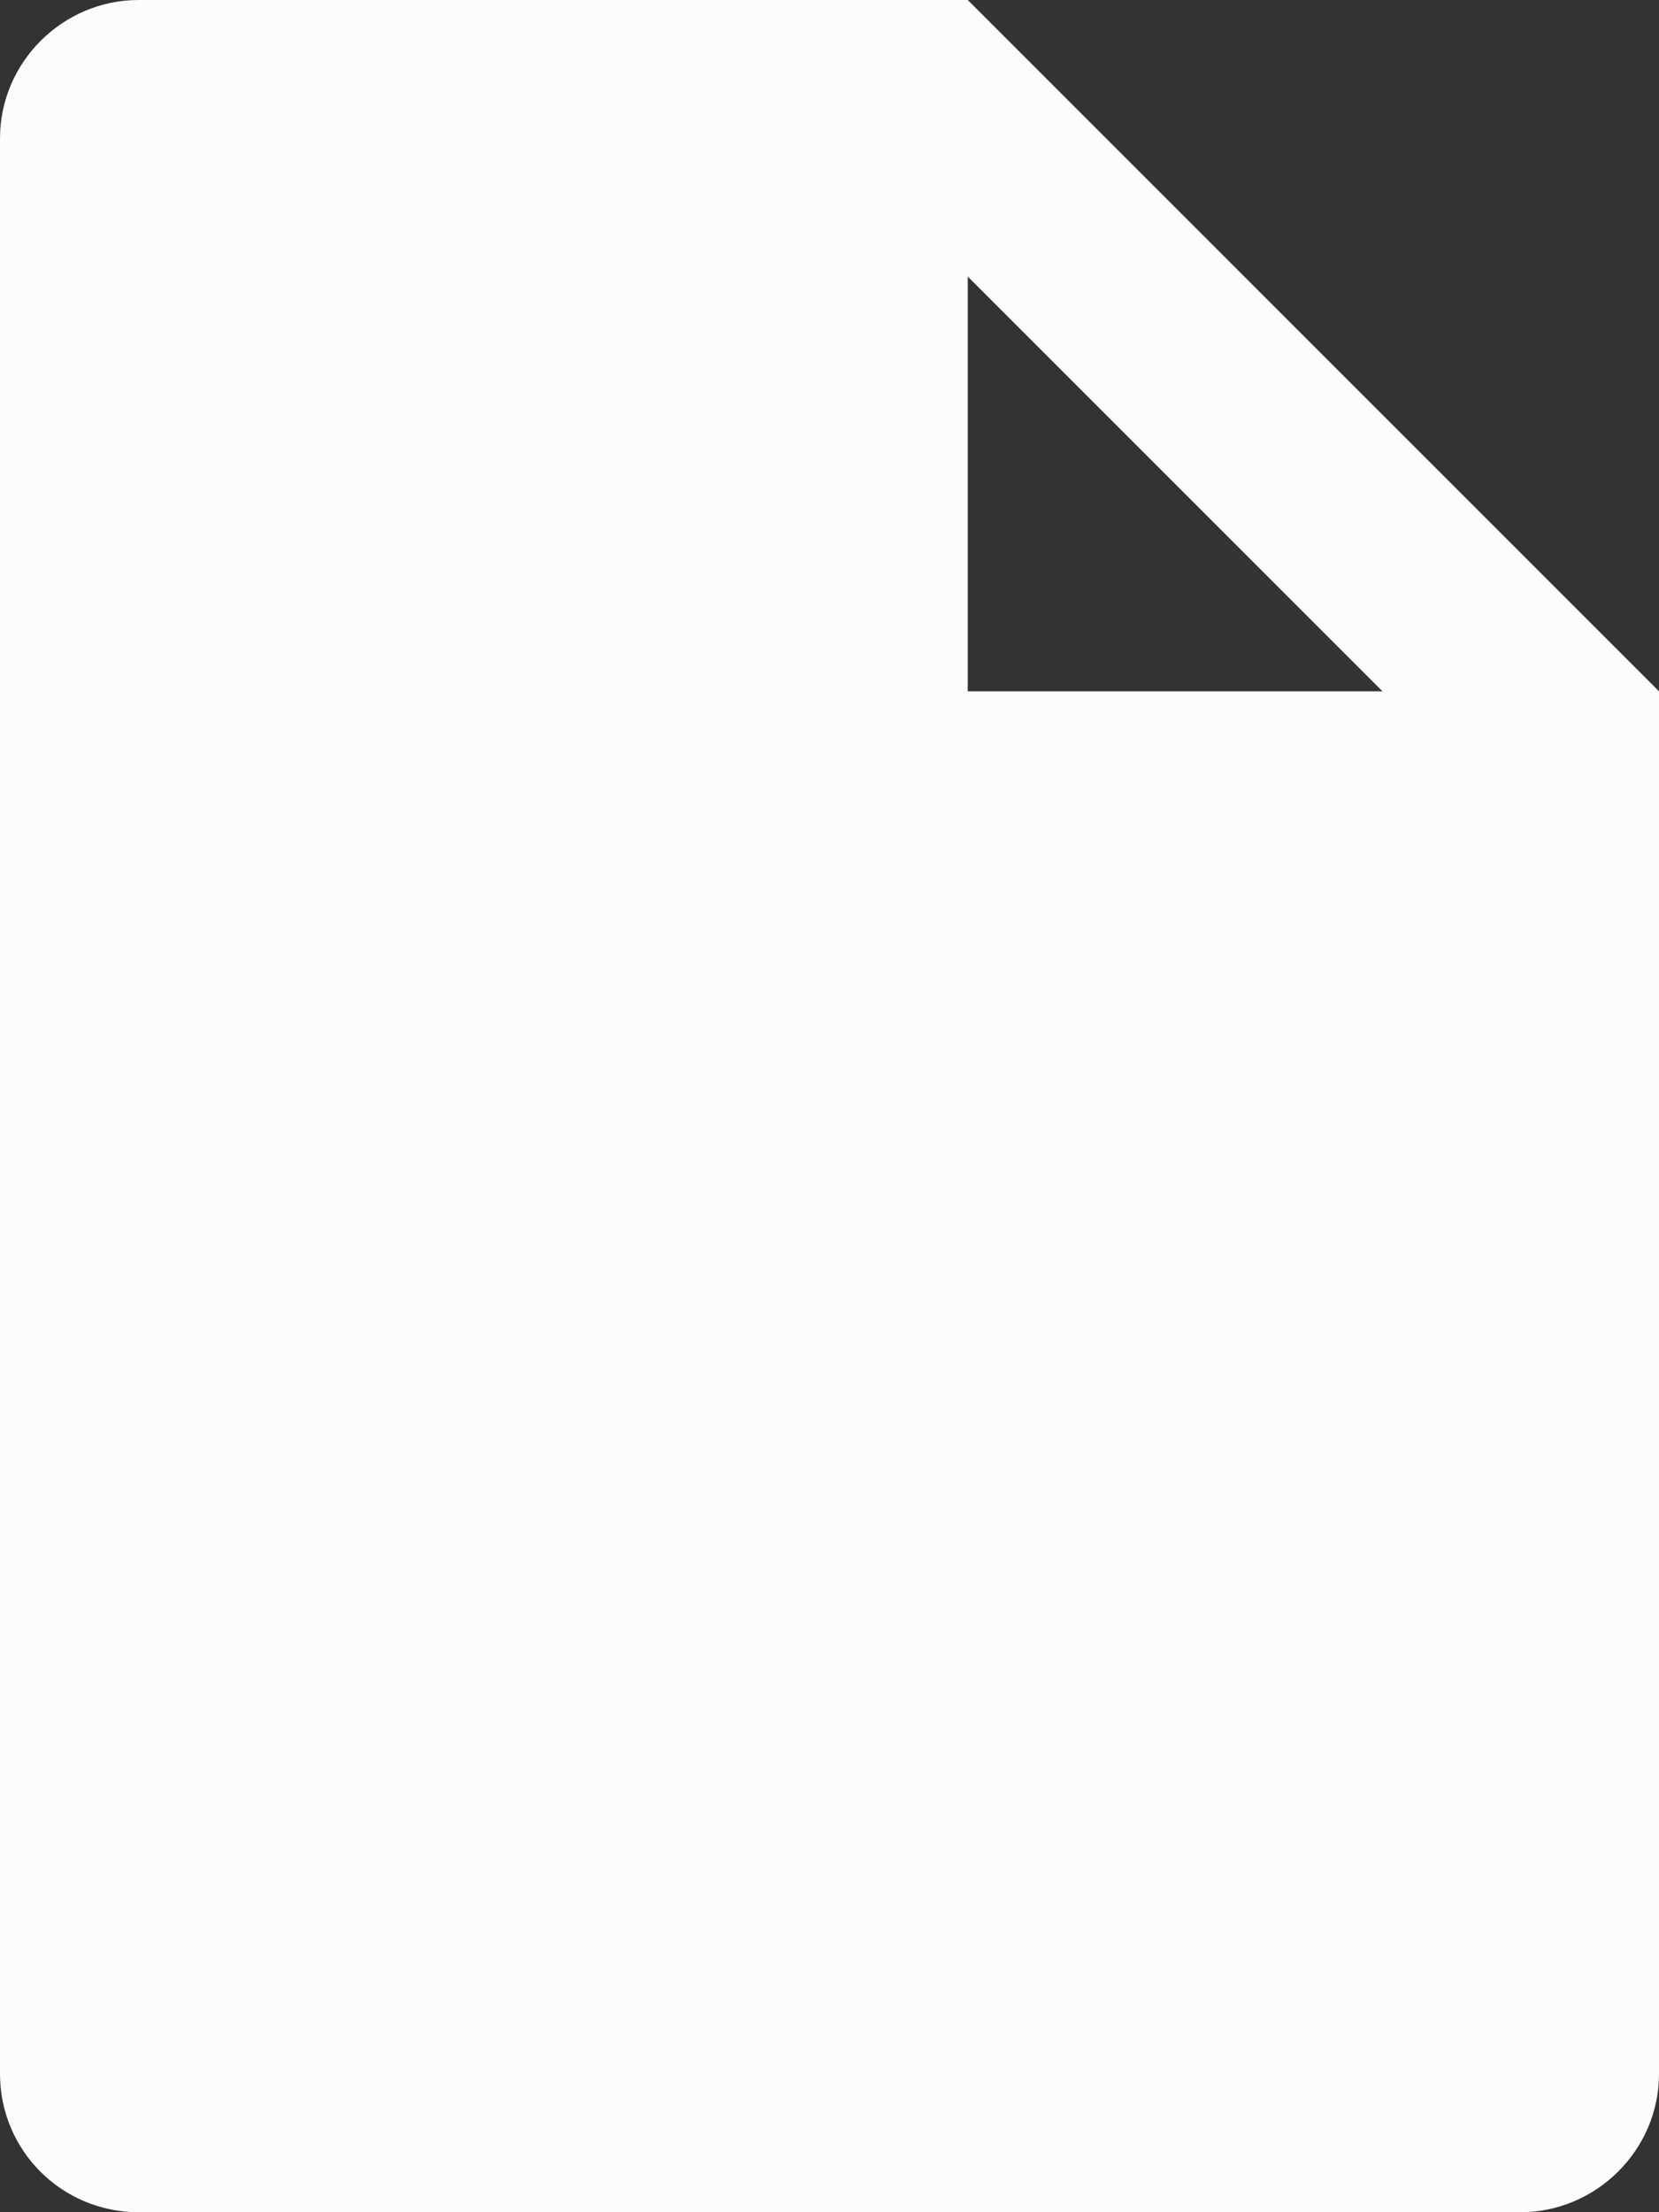 <?xml version="1.0" encoding="UTF-8" standalone="no"?>
<svg width="12px" height="16px" viewBox="0 0 12 16" version="1.1" xmlns="http://www.w3.org/2000/svg" xmlns:xlink="http://www.w3.org/1999/xlink">
    <rect x="0" y="0" width="12" height="16" fill="#333333" stroke="none"/>
    <!-- Generator: Sketch 42 (36781) - http://www.bohemiancoding.com/sketch -->
    <title>Combined Shape</title>
    <desc>Created with Sketch.</desc>
    <defs></defs>
    <g id="Page-1" stroke="none" stroke-width="1" fill="none" fill-rule="evenodd">
        <g id="Dropbox-View---Slected-Files" transform="translate(-432, -369)" fill="#FCFCFC">
            <g id="unselected-folder" transform="translate(419, 358)">
                <g id="icon" transform="translate(10, 10)">
                    <path d="M3,2.001 C3,1.448 3.456,1 4.002,1 L15,1 L15,15.999 C15,16.552 14.544,17 13.998,17 L4.002,17 C3.449,17 3,16.555 3,15.999 L3,2.001 Z M10,1 L15,1 L15,6 L10,1 Z M10,3 L10,6 L13,6 L10,3 Z" id="Combined-Shape"></path>
                </g>
            </g>
        </g>
    </g>
</svg>